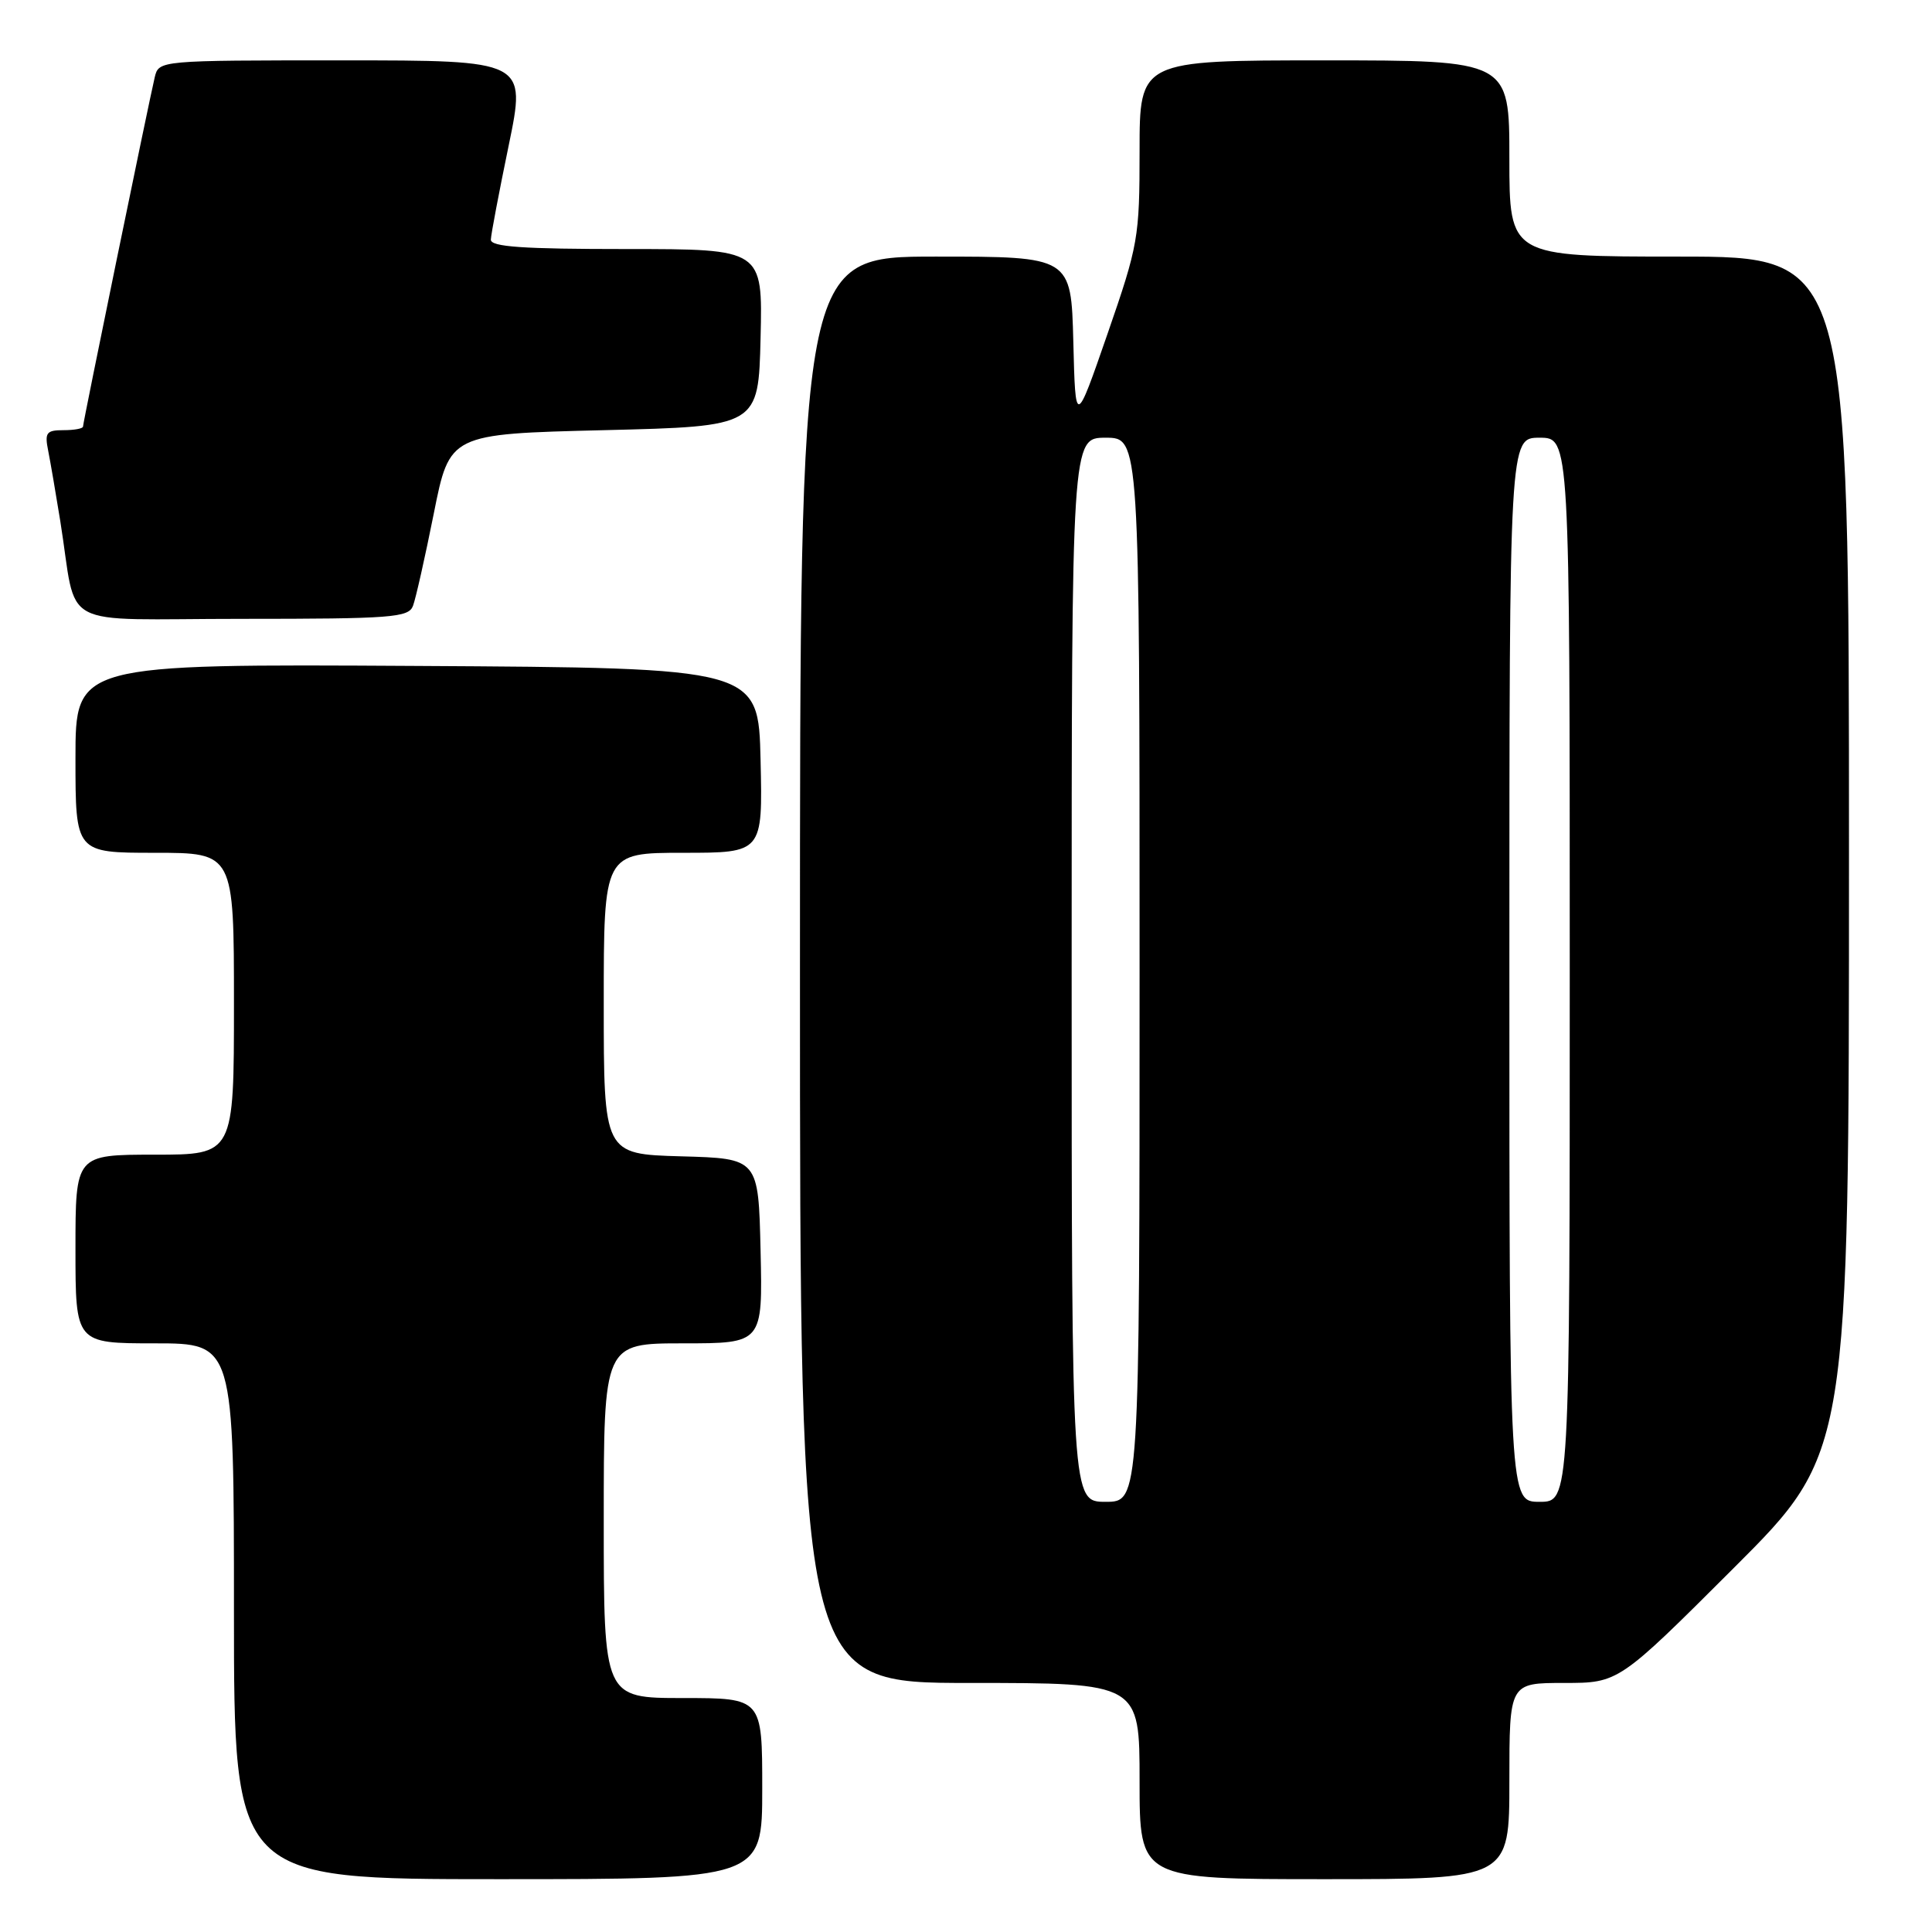 <?xml version="1.0" encoding="UTF-8" standalone="no"?>
<!DOCTYPE svg PUBLIC "-//W3C//DTD SVG 1.1//EN" "http://www.w3.org/Graphics/SVG/1.1/DTD/svg11.dtd" >
<svg xmlns="http://www.w3.org/2000/svg" xmlns:xlink="http://www.w3.org/1999/xlink" version="1.1" viewBox="0 0 256 256">
 <g >
 <path fill="currentColor"
d=" M 101.00 237.00 C 101.00 225.00 101.00 225.00 90.50 225.00 C 80.00 225.00 80.00 225.00 80.00 201.50 C 80.00 178.00 80.00 178.00 90.53 178.00 C 101.06 178.00 101.06 178.00 100.78 165.75 C 100.50 153.50 100.50 153.50 90.25 153.22 C 80.00 152.93 80.00 152.93 80.00 132.97 C 80.00 113.00 80.00 113.00 90.53 113.00 C 101.06 113.00 101.06 113.00 100.78 100.75 C 100.50 88.50 100.50 88.50 55.25 88.24 C 10.00 87.98 10.00 87.98 10.00 100.49 C 10.00 113.00 10.00 113.00 20.50 113.00 C 31.00 113.00 31.00 113.00 31.00 133.00 C 31.00 153.00 31.00 153.00 20.50 153.00 C 10.00 153.00 10.00 153.00 10.00 165.50 C 10.00 178.00 10.00 178.00 20.50 178.00 C 31.00 178.00 31.00 178.00 31.00 213.50 C 31.00 249.00 31.00 249.00 66.00 249.00 C 101.00 249.00 101.00 249.00 101.00 237.00 Z  M 200.00 236.00 C 200.00 223.00 200.00 223.00 207.24 223.00 C 214.48 223.00 214.48 223.00 229.74 207.76 C 245.00 192.52 245.00 192.52 245.00 113.26 C 245.00 34.00 245.00 34.00 222.50 34.00 C 200.00 34.00 200.00 34.00 200.00 21.00 C 200.00 8.00 200.00 8.00 175.50 8.00 C 151.00 8.00 151.00 8.00 151.00 19.99 C 151.00 31.50 150.83 32.46 146.75 44.24 C 142.50 56.50 142.50 56.50 142.22 45.25 C 141.93 34.00 141.93 34.00 123.97 34.00 C 106.00 34.00 106.00 34.00 106.00 128.50 C 106.00 223.00 106.00 223.00 128.50 223.00 C 151.00 223.00 151.00 223.00 151.00 236.00 C 151.00 249.00 151.00 249.00 175.50 249.00 C 200.00 249.00 200.00 249.00 200.00 236.00 Z  M 54.72 80.29 C 55.08 79.35 56.32 73.84 57.48 68.04 C 59.58 57.50 59.58 57.50 80.04 57.00 C 100.50 56.50 100.50 56.50 100.78 44.75 C 101.06 33.00 101.06 33.00 83.03 33.00 C 69.25 33.00 65.01 32.71 65.04 31.75 C 65.06 31.06 66.13 25.44 67.41 19.25 C 69.73 8.00 69.73 8.00 45.38 8.00 C 21.04 8.00 21.04 8.00 20.50 10.25 C 19.69 13.68 11.00 55.98 11.00 56.52 C 11.00 56.79 9.84 57.00 8.42 57.00 C 6.14 57.00 5.90 57.32 6.39 59.75 C 6.69 61.26 7.40 65.42 7.98 69.00 C 10.35 83.73 7.14 82.00 32.08 82.00 C 51.89 82.00 54.13 81.83 54.72 80.29 Z  M 142.00 128.50 C 142.00 58.00 142.00 58.00 146.50 58.00 C 151.00 58.00 151.00 58.00 151.00 128.50 C 151.00 199.00 151.00 199.00 146.50 199.00 C 142.00 199.00 142.00 199.00 142.00 128.50 Z  M 200.00 128.50 C 200.00 58.00 200.00 58.00 204.00 58.00 C 208.00 58.00 208.00 58.00 208.00 128.50 C 208.00 199.00 208.00 199.00 204.00 199.00 C 200.00 199.00 200.00 199.00 200.00 128.50 Z "/>
</g>
</svg>